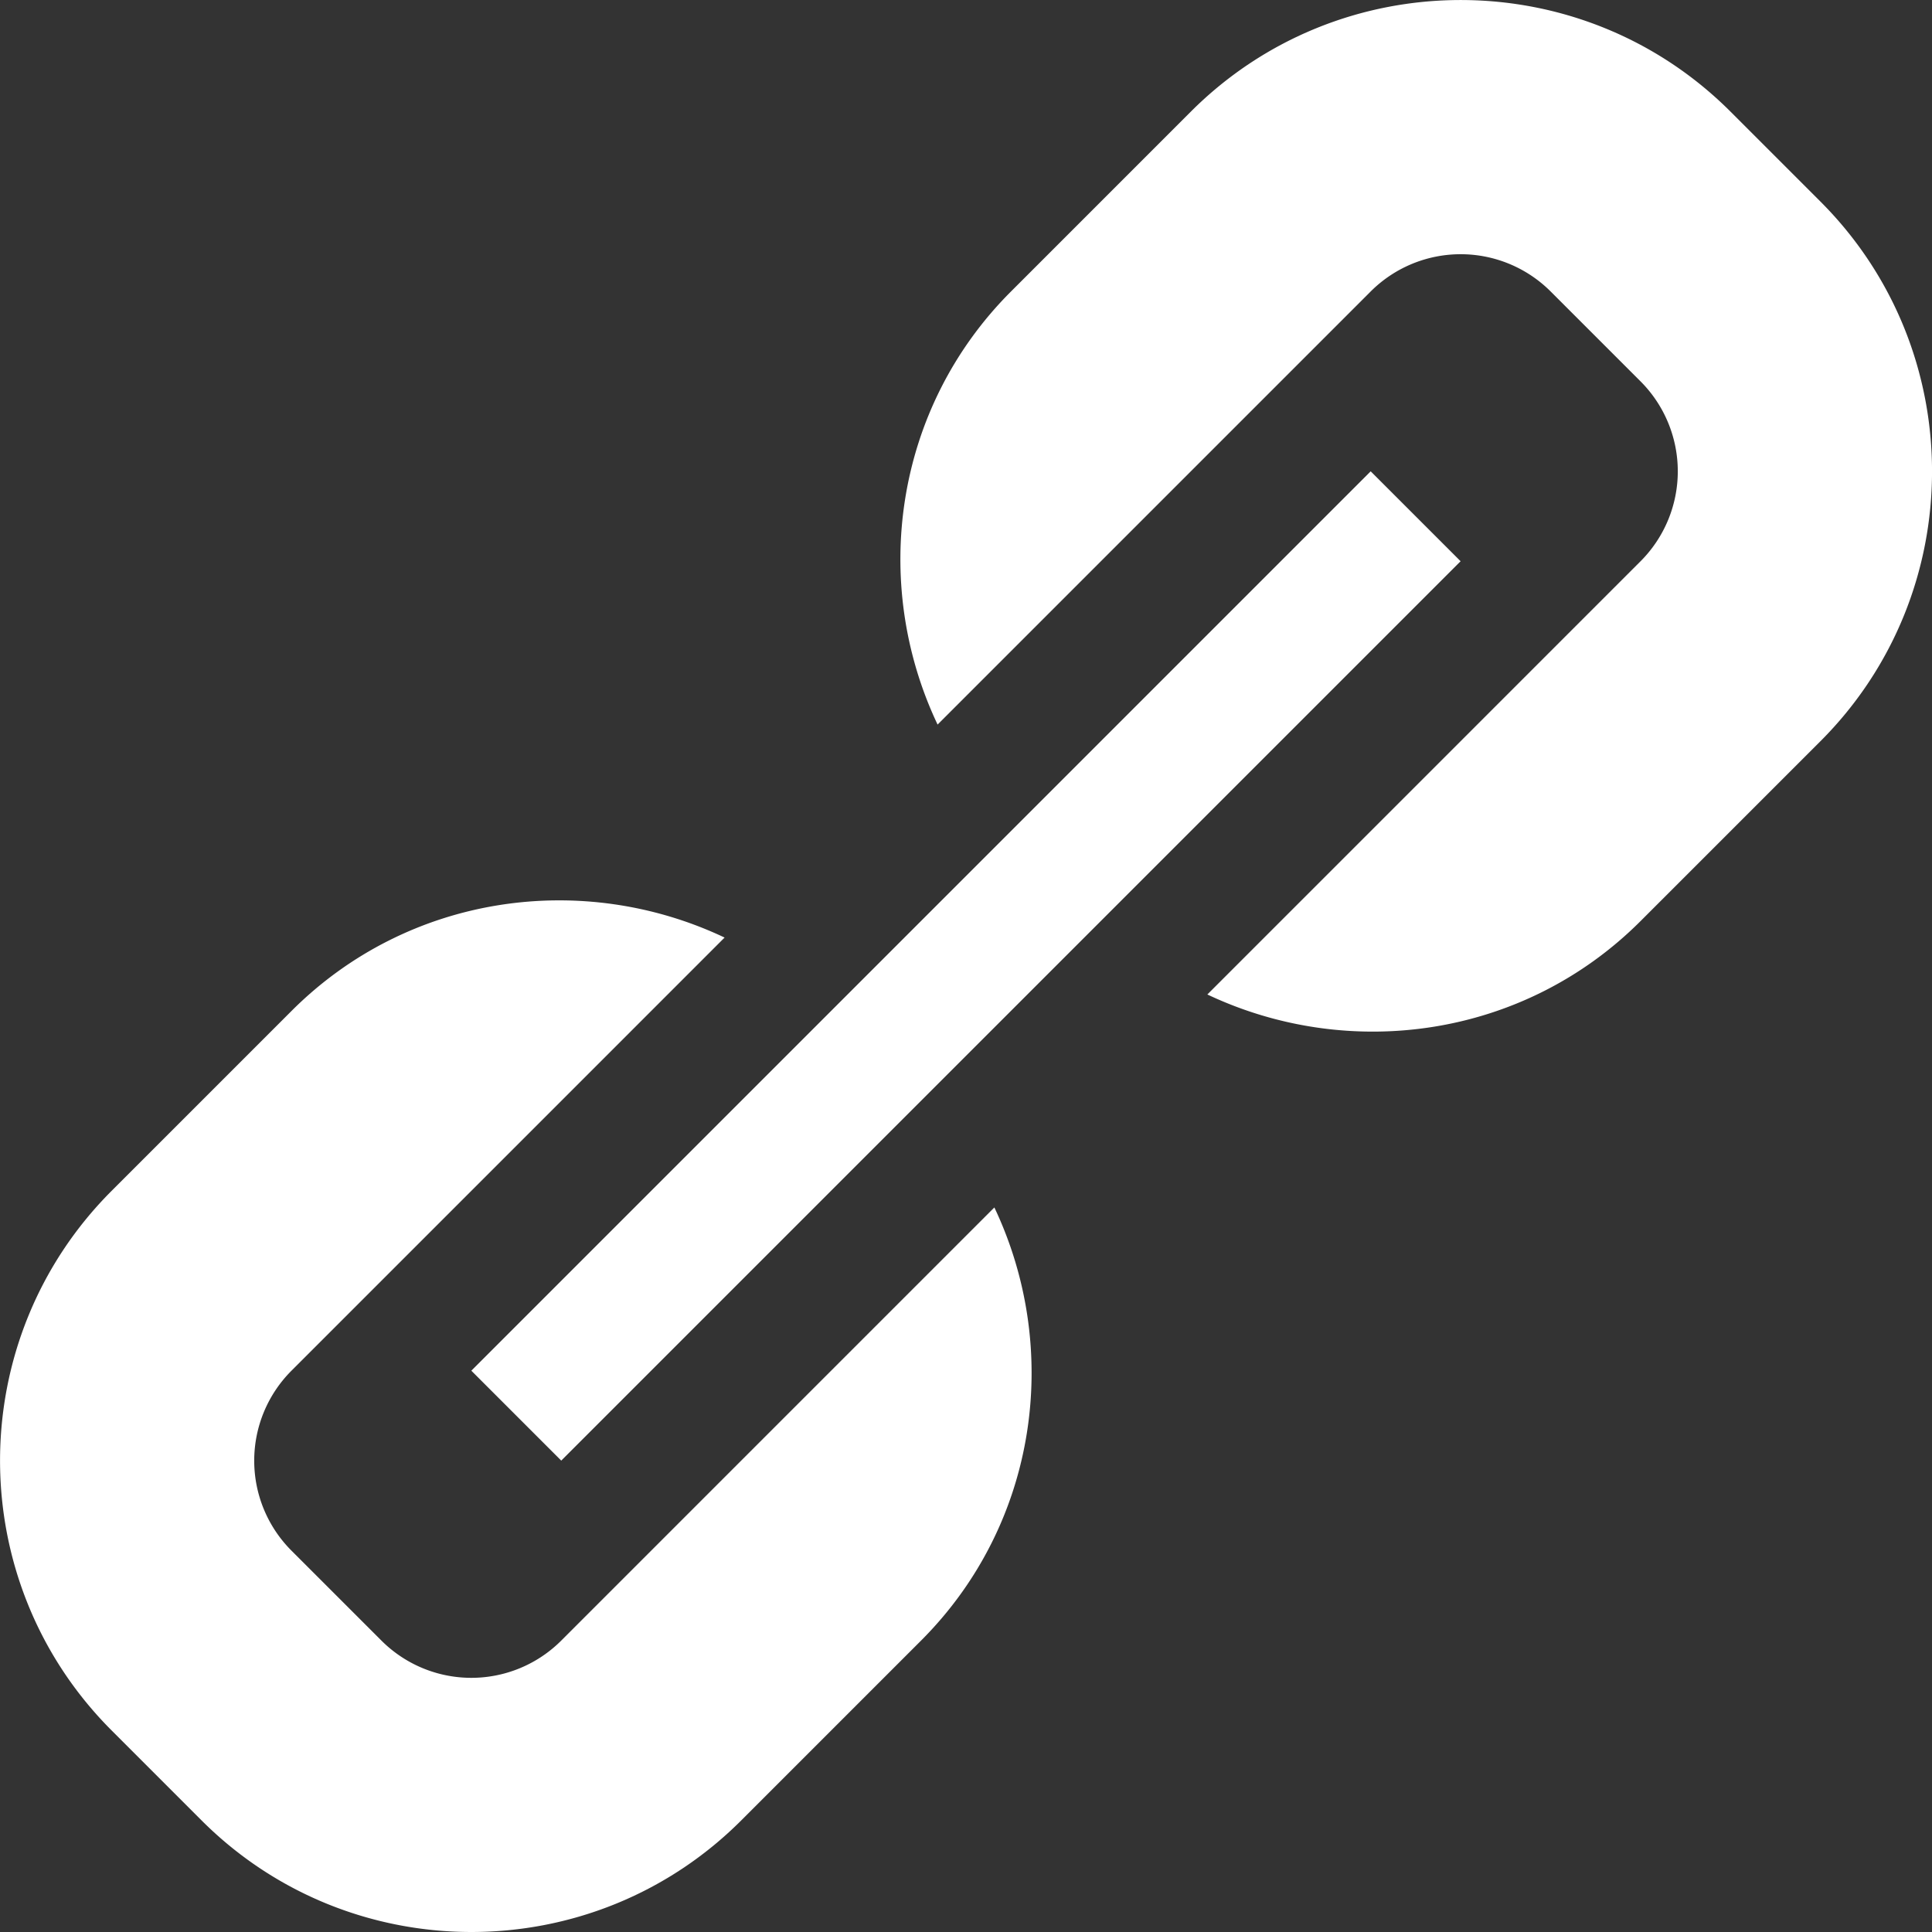 <svg width="107" height="107" fill="none" xmlns="http://www.w3.org/2000/svg"><rect width="100%" height="100%" fill="#333333" stroke="none"/><path d="M31.084 80.893l-4.98-4.98 49.809-49.81 4.98 4.98-49.81 49.81zm23.986-14.02l-14.02 14.02-4.986 4.987-4.98 4.98a7.041 7.041 0 0 1-9.96 0l-4.981-4.98a7.049 7.049 0 0 1 0-9.967l4.98-4.98 4.98-4.98L40.13 51.925c-7.848-3.721-17.5-2.421-23.986 4.066l-9.96 9.96c-8.242 8.241-8.242 21.648 0 29.888l4.98 4.981c8.24 8.24 21.647 8.24 29.888 0l9.96-9.96c6.487-6.487 7.78-16.145 4.059-23.987zm45.751-55.71l-4.98-4.98c-8.241-8.242-21.648-8.242-29.889 0l-9.96 9.96c-6.487 6.487-7.787 16.137-4.066 23.986l14.026-14.026 4.98-4.98 4.98-4.98a7.05 7.05 0 0 1 9.968 0l4.98 4.98a7.047 7.047 0 0 1 0 9.96l-4.98 4.98-4.987 4.988-14.026 14.026c7.849 3.714 17.507 2.421 23.993-4.066l9.961-9.96c8.241-8.24 8.241-21.648 0-29.888z" fill="#fff"/></svg>